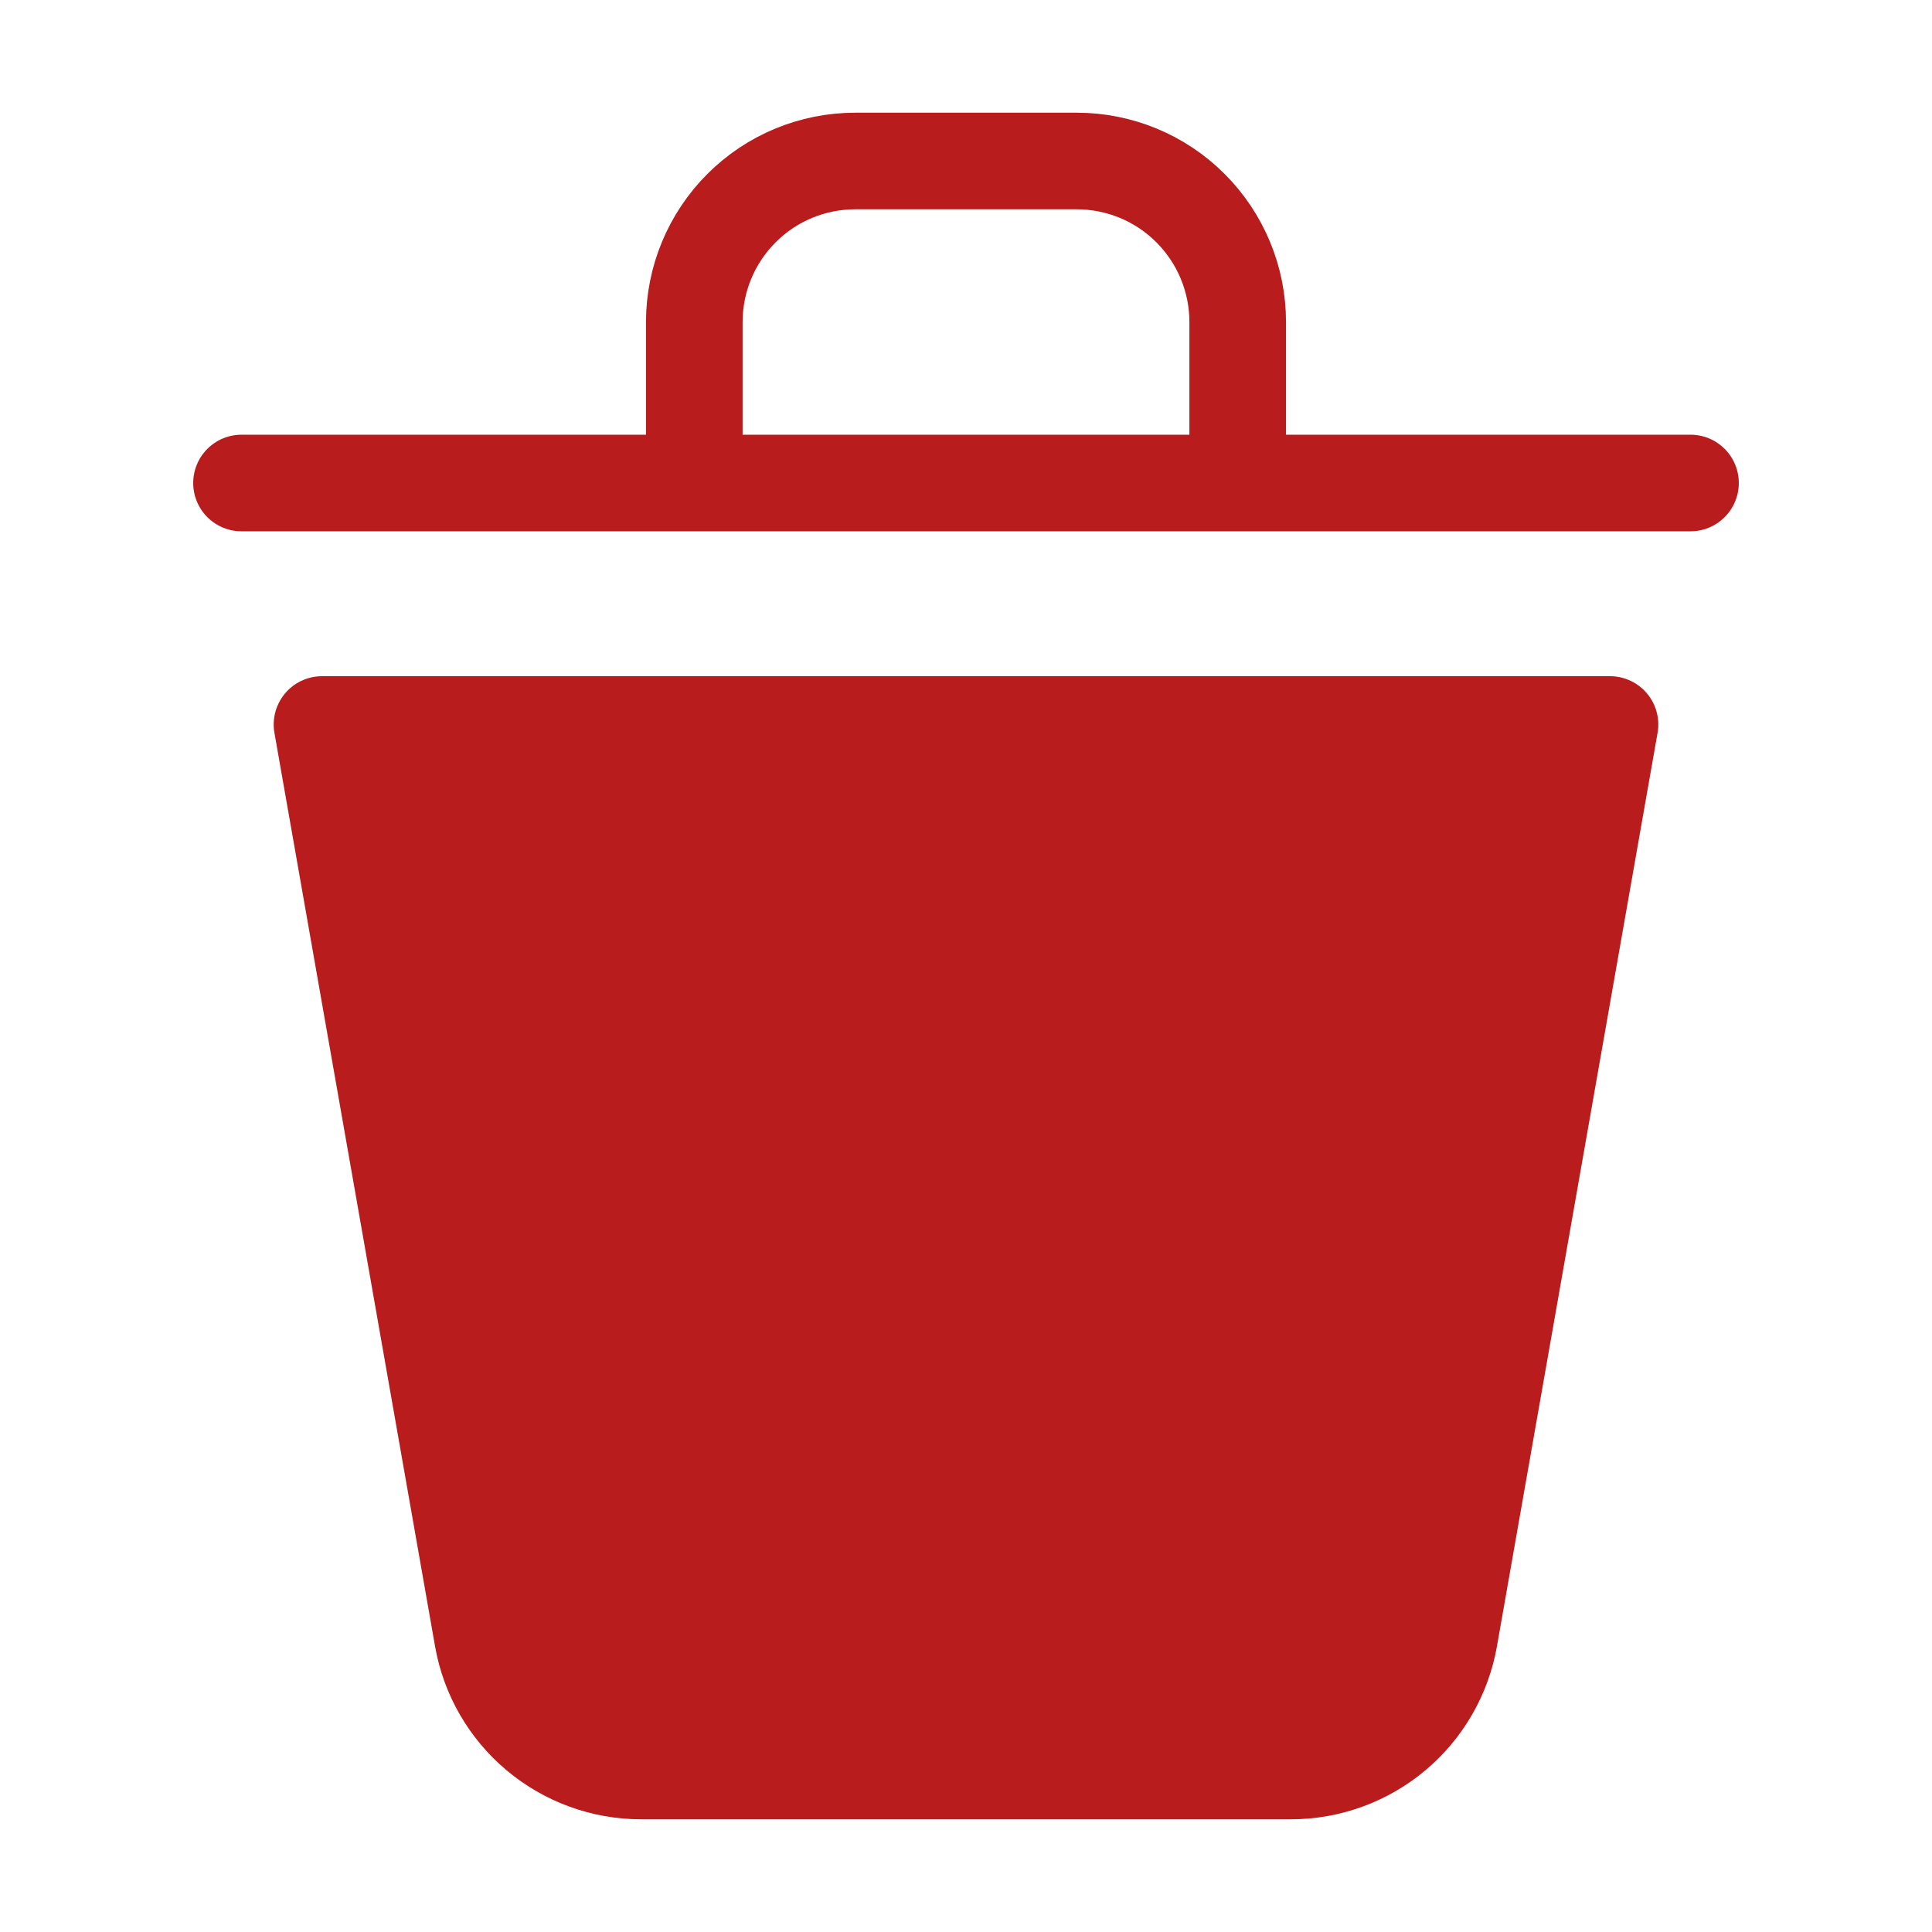 <svg width="30" height="30" viewBox="0 0 30 30" fill="none"
    xmlns="http://www.w3.org/2000/svg">
    <g id="iconoir:trash-solid">
        <g id="Group">
            <path id="Vector" d="M25 11.25L22.506 25.433C22.404 26.012 22.102 26.537 21.651 26.915C21.201 27.293 20.632 27.5 20.044 27.5H9.956C9.368 27.5 8.799 27.293 8.349 26.915C7.898 26.537 7.595 26.012 7.494 25.433L5 11.25" fill="#B91C1C"/>
            <path id="Vector_2" d="M26.25 7.5H19.219M19.219 7.5V5C19.219 4.337 18.955 3.701 18.486 3.232C18.018 2.763 17.382 2.5 16.719 2.5H13.281C12.618 2.5 11.982 2.763 11.514 3.232C11.045 3.701 10.781 4.337 10.781 5V7.5M19.219 7.5H10.781M3.75 7.5H10.781M25 11.25L22.506 25.433C22.404 26.012 22.102 26.537 21.651 26.915C21.201 27.293 20.632 27.5 20.044 27.5H9.956C9.368 27.5 8.799 27.293 8.349 26.915C7.898 26.537 7.595 26.012 7.494 25.433L5 11.25H25Z" stroke="#B91C1C" stroke-width="1.5" stroke-linecap="round" stroke-linejoin="round"/>
        </g>
    </g>
</svg>
